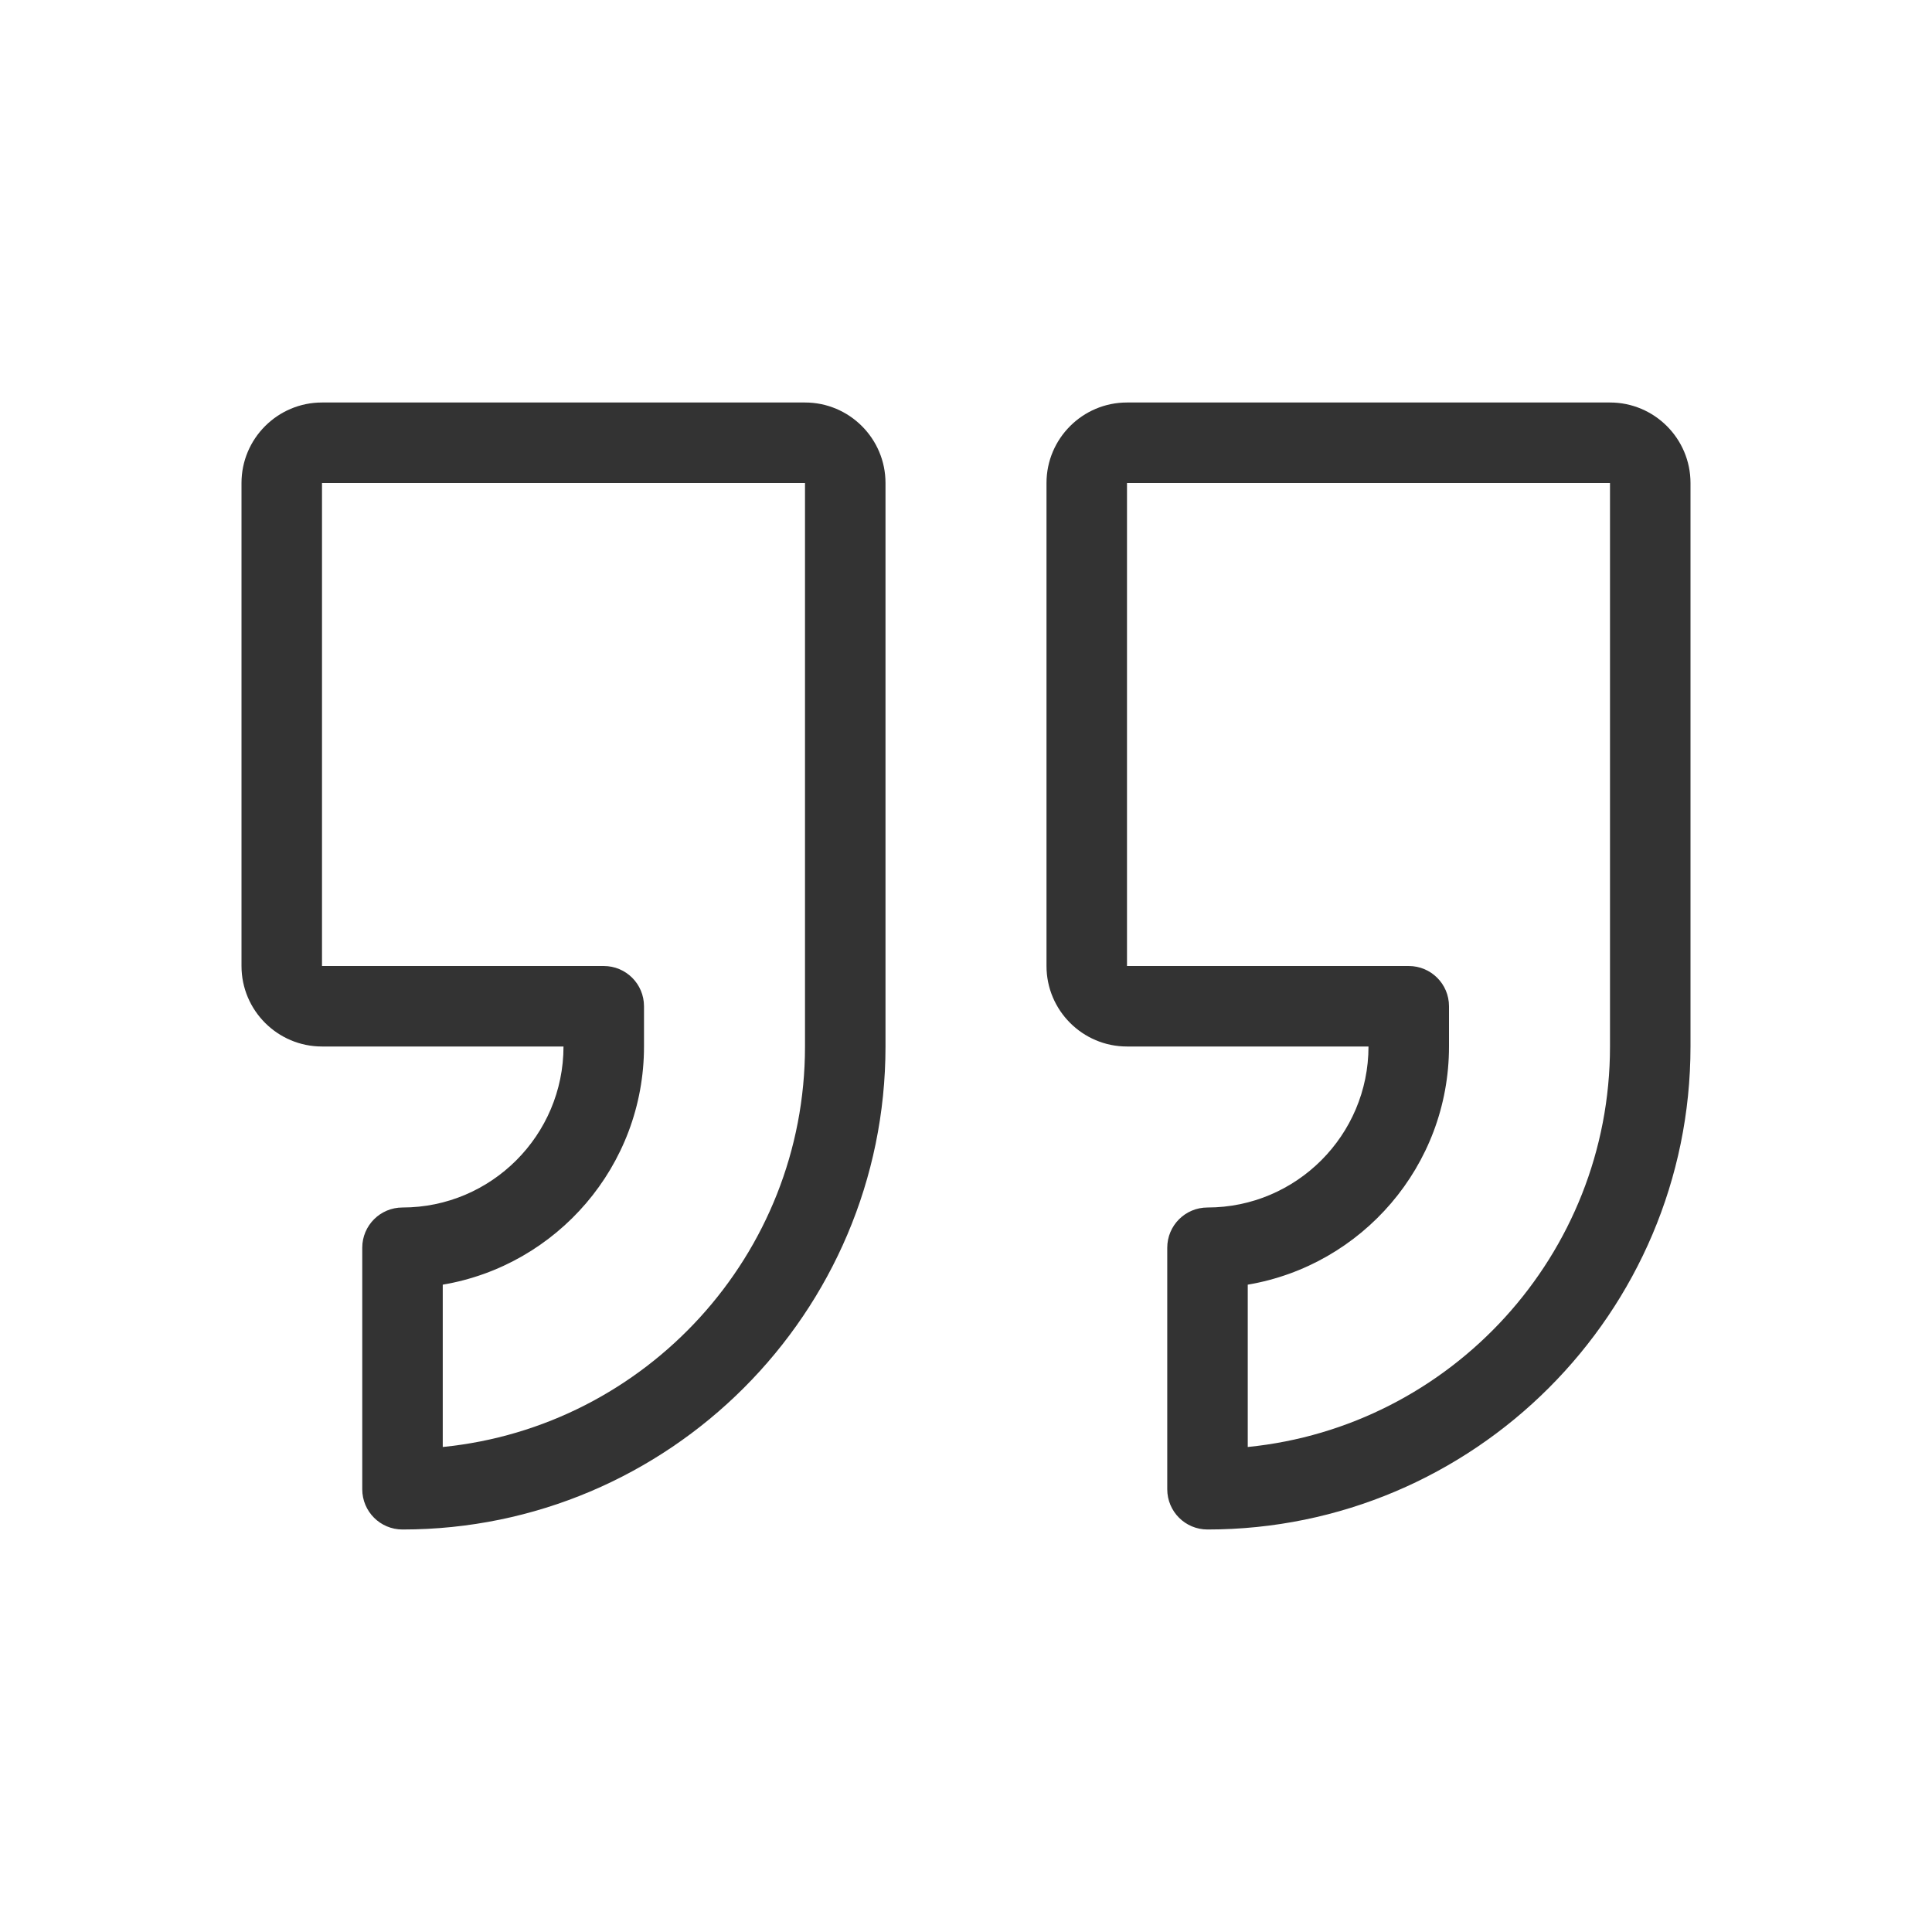 <?xml version="1.0" encoding="utf-8"?>
<!-- Generator: Adobe Illustrator 23.0.3, SVG Export Plug-In . SVG Version: 6.00 Build 0)  -->
<svg version="1.1" xmlns="http://www.w3.org/2000/svg" xmlns:xlink="http://www.w3.org/1999/xlink" x="0px" y="0px"
	 viewBox="0 0 48 48" style="enable-background:new 0 0 48 48;" xml:space="preserve">
<style type="text/css">
	
		.st0{fill-rule:evenodd;clip-rule:evenodd;fill:none;stroke:#333333;stroke-width:2;stroke-linecap:round;stroke-linejoin:round;stroke-miterlimit:10;}
	.st1{fill:none;stroke:#333333;stroke-width:2;stroke-linecap:round;stroke-linejoin:round;stroke-miterlimit:10;}
	.st2{fill-rule:evenodd;clip-rule:evenodd;fill:#333333;}
	
		.st3{fill-rule:evenodd;clip-rule:evenodd;fill:none;stroke:#C6C6C6;stroke-width:2;stroke-linecap:round;stroke-linejoin:round;stroke-miterlimit:10;}
	
		.st4{fill-rule:evenodd;clip-rule:evenodd;fill:#333333;stroke:#333333;stroke-width:2;stroke-linecap:round;stroke-linejoin:round;stroke-miterlimit:10;}
	.st5{fill:#333333;}
	.st6{fill:none;stroke:#333333;stroke-width:2;stroke-linecap:round;stroke-linejoin:round;}
</style>
<g id="Icons">
</g>
<g id="Title">
</g>
<g id="Glenda_Icons">
</g>
<g id="Glenda_AS24_Icons">
	<g>
		<path class="st5" d="M20,10H8c-1.103,0-2,0.897-2,2v12c0,1.103,0.897,2,2,2h6c0,2.206-1.794,4-4,4c-0.553,0-1,0.447-1,1v6
			c0,0.553,0.447,1,1,1c6.617,0,12-5.383,12-12V12C22,10.897,21.103,10,20,10z M20,26c0,5.177-3.954,9.447-9,9.95v-4.033
			c2.834-0.478,5-2.949,5-5.917v-1c0-0.553-0.447-1-1-1H8V12h12V26z"/>
		<path class="st5" d="M40,10H28c-1.103,0-2,0.897-2,2v12c0,1.103,0.897,2,2,2h6c0,2.206-1.794,4-4,4c-0.553,0-1,0.447-1,1v6
			c0,0.553,0.447,1,1,1c6.617,0,12-5.383,12-12V12C42,10.897,41.103,10,40,10z M40,26c0,5.177-3.954,9.447-9,9.95v-4.033
			c2.834-0.478,5-2.949,5-5.917v-1c0-0.553-0.447-1-1-1h-7V12h12V26z"/>
	</g>
</g>
</svg>
